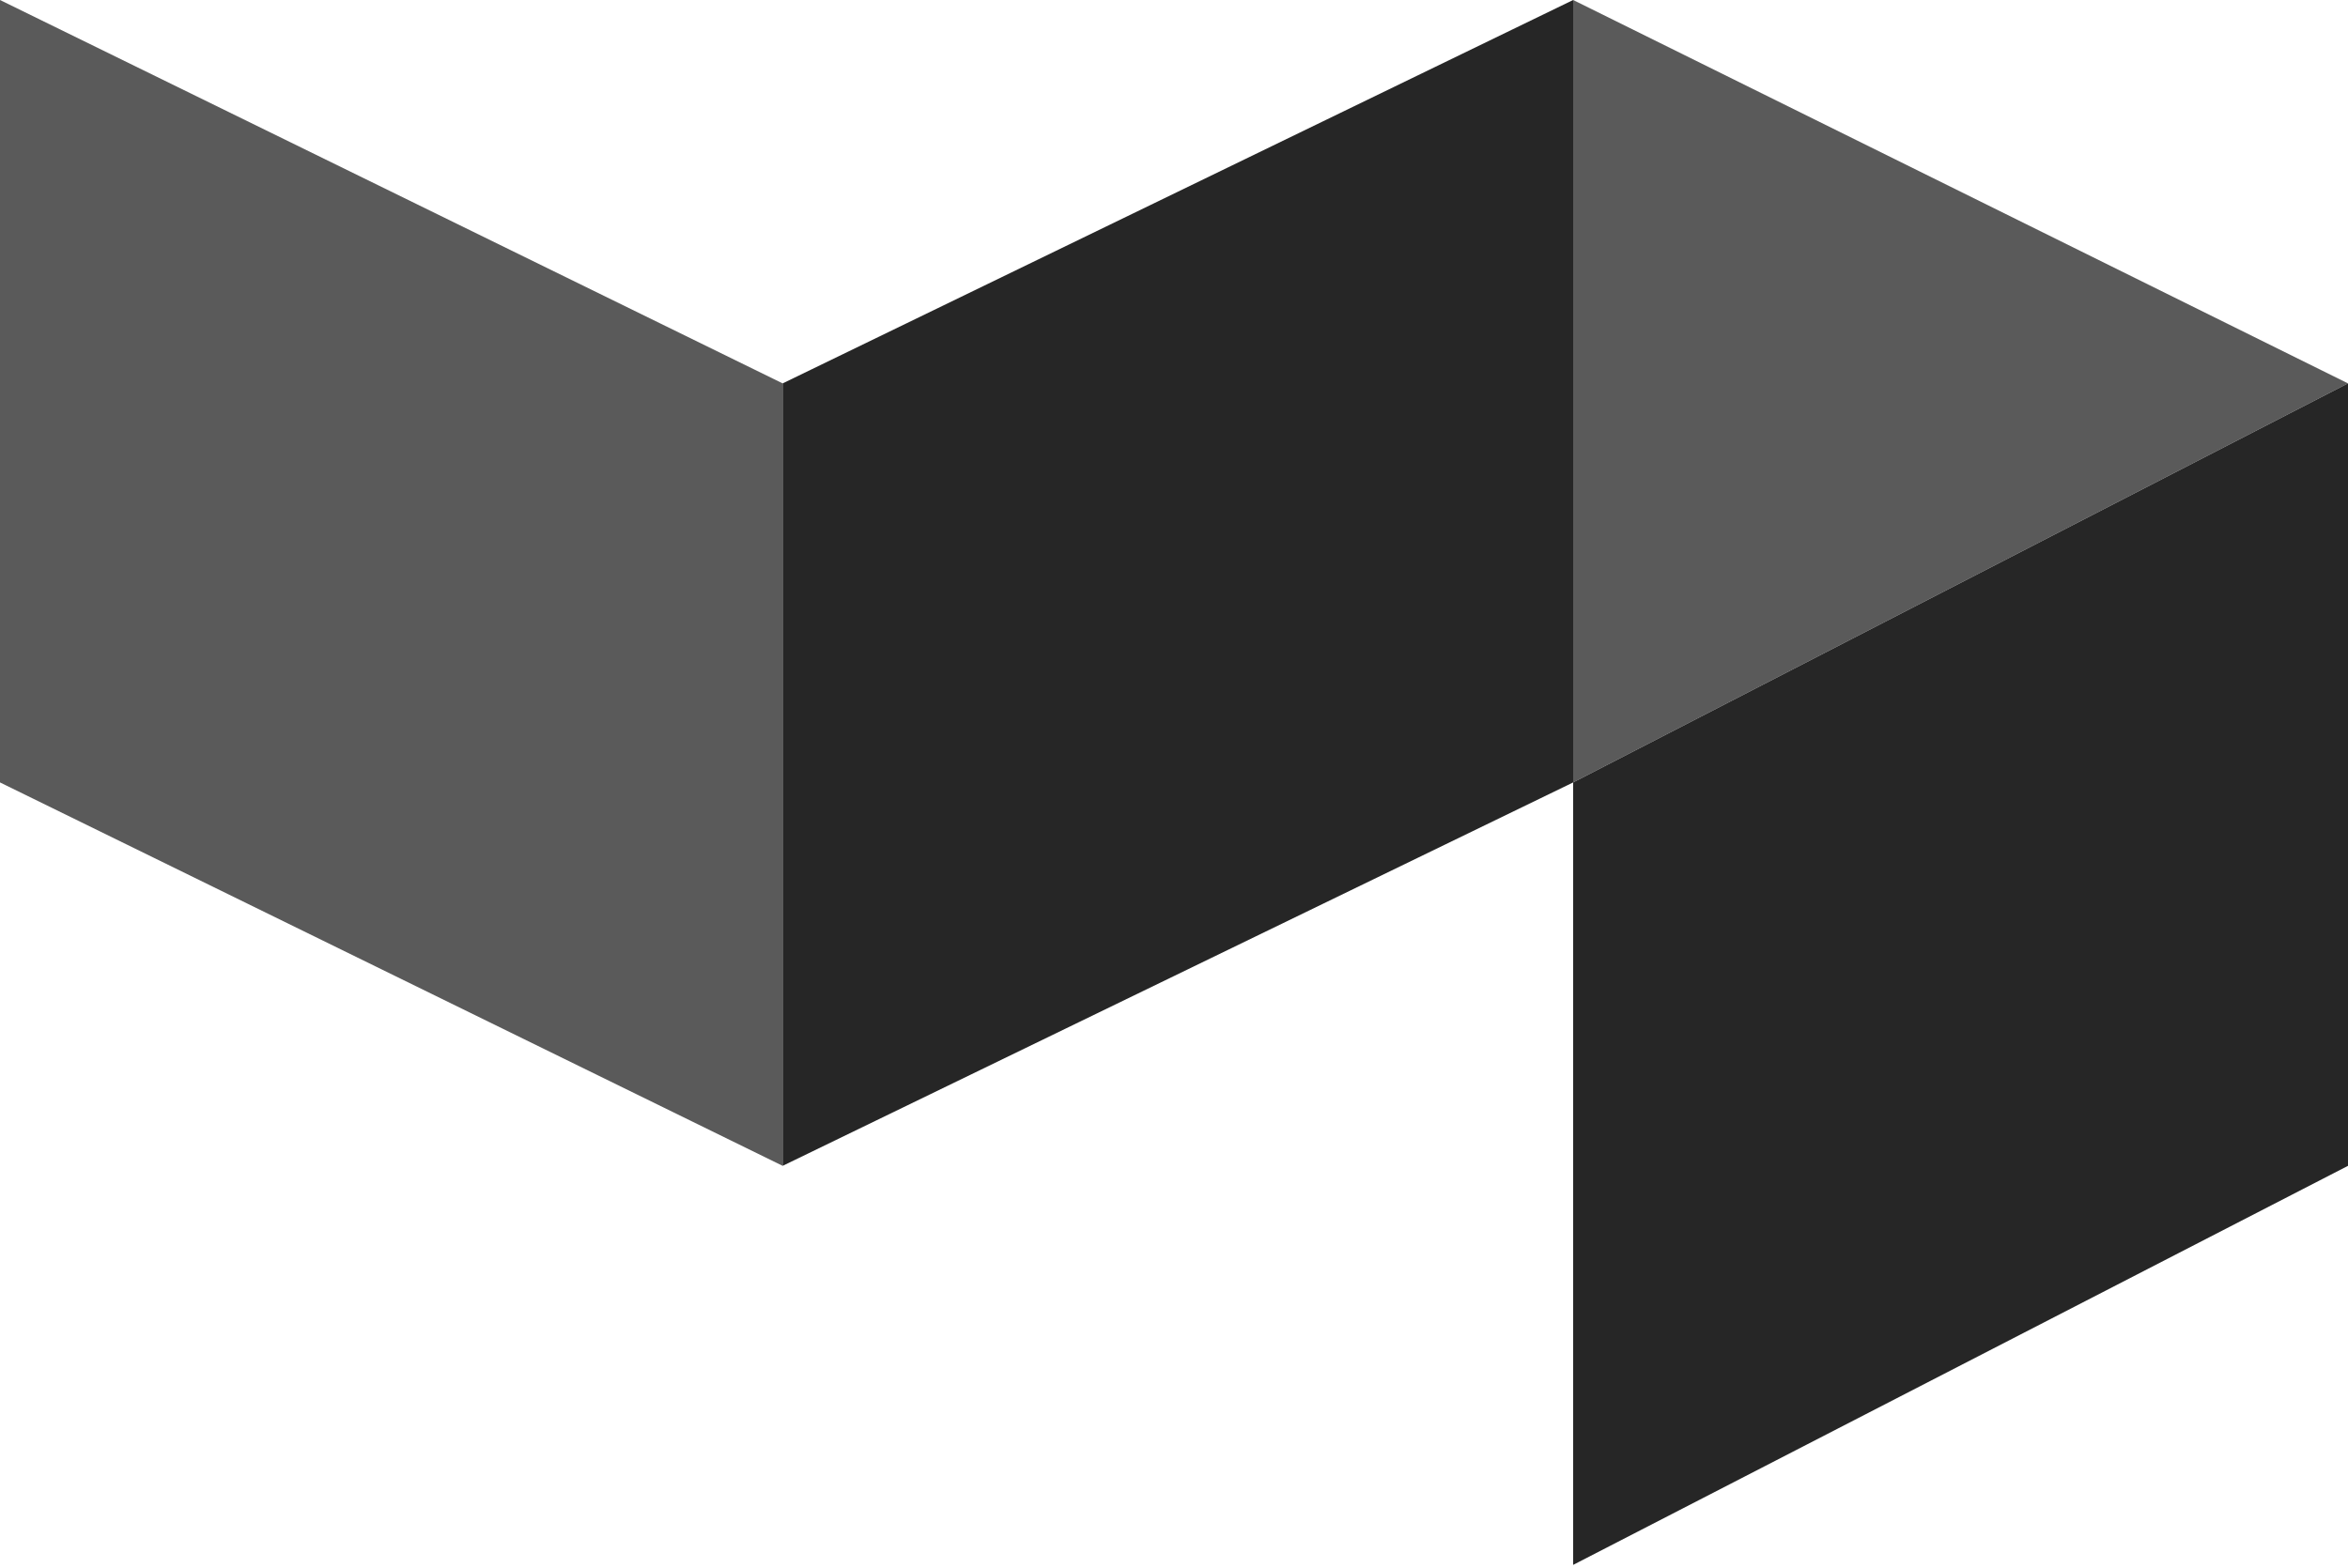 <?xml version="1.0" encoding="UTF-8"?>
<svg width="256px" height="171px" viewBox="0 0 256 171" version="1.1" xmlns="http://www.w3.org/2000/svg" xmlns:xlink="http://www.w3.org/1999/xlink" preserveAspectRatio="xMidYMid">
    <g>
				<polygon fill="rgb(90,90,90)" points="0 0 85.333 41.813 85.333 127.147 0 85.333"></polygon>
				<polygon fill="rgb(90,90,90)" points="171.52 7.10542736e-15 256 41.813 171.52 85.333"></polygon>
				<polygon fill="rgb(38,38,38)" points="171.52 0 85.333 41.813 85.333 127.147 171.52 85.333"></polygon>
				<polygon fill="rgb(38,38,38)" points="256 41.813 171.52 85.333 171.52 170.667 256 127.147"></polygon>
		</g>
</svg>
